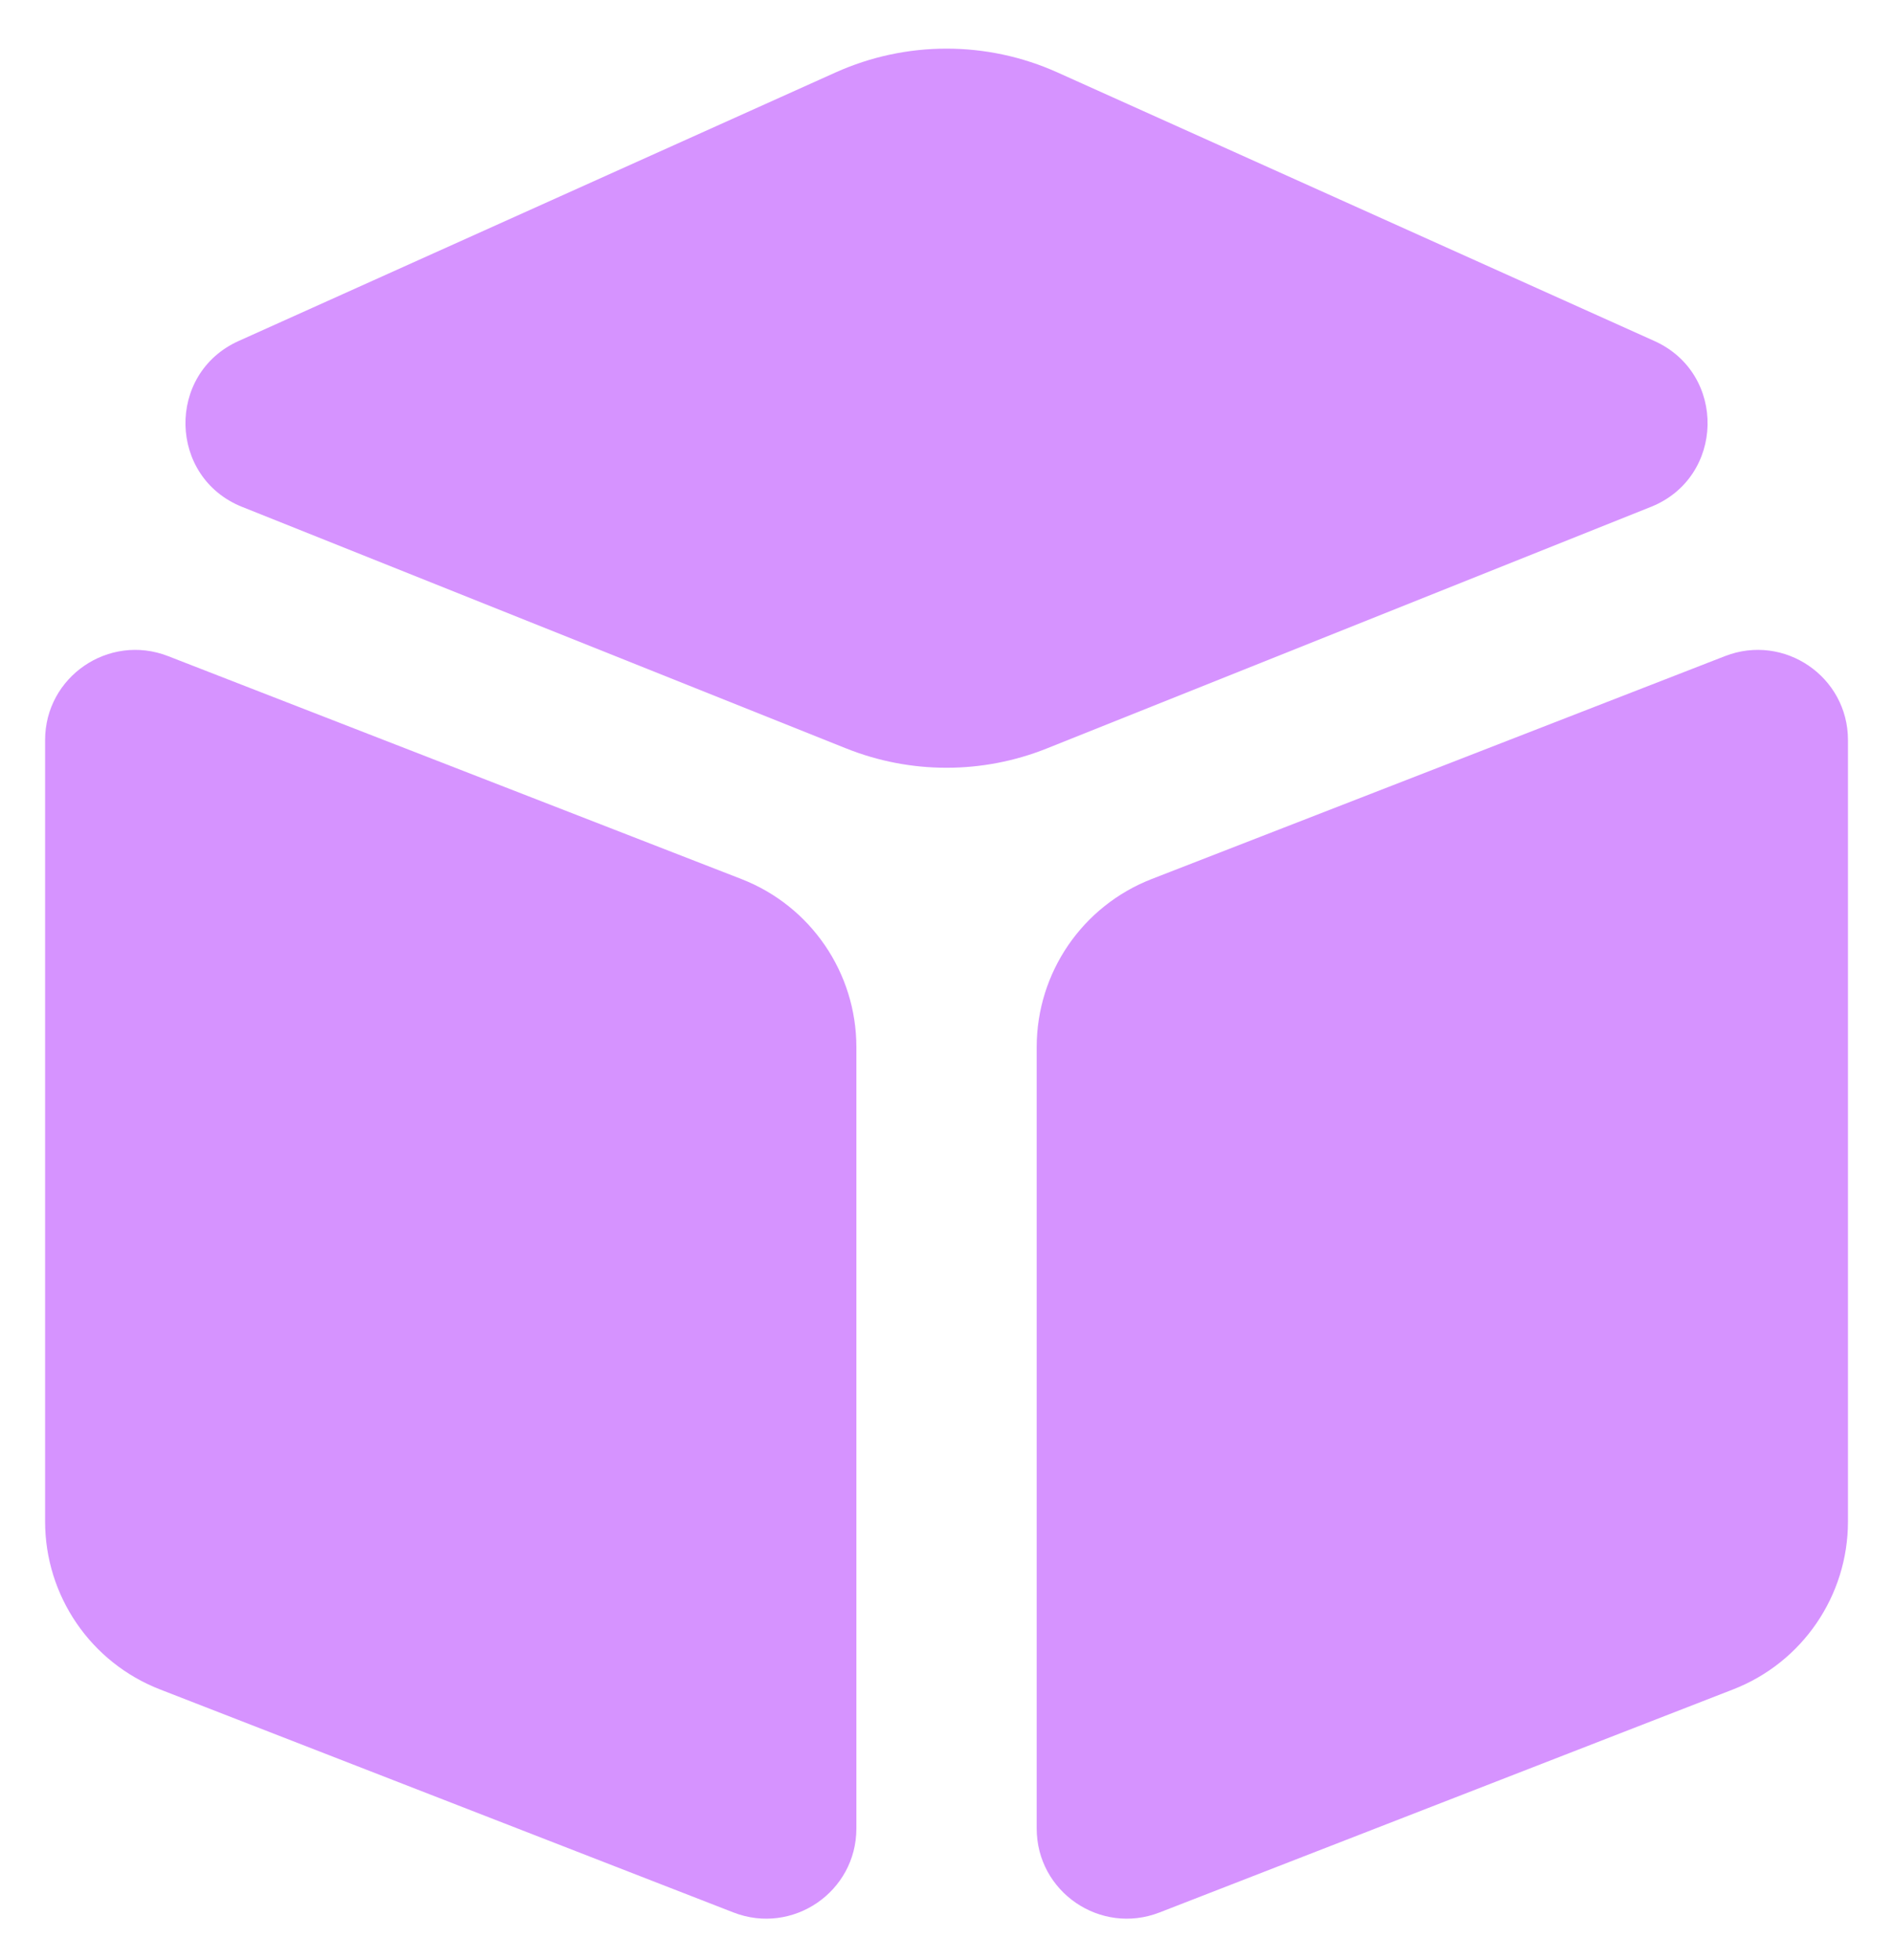 <svg width="28" height="29" viewBox="0 0 28 29" fill="none" xmlns="http://www.w3.org/2000/svg">
<g id="Shape">
<path d="M12.515 11.072L3.581 7.499C2.489 7.062 2.457 5.528 3.529 5.045L12.359 1.072C13.403 0.602 14.598 0.602 15.642 1.072L24.471 5.045C25.544 5.528 25.512 7.062 24.419 7.499L15.486 11.072C14.532 11.454 13.468 11.454 12.515 11.072Z" fill="#D693FF"/>
<path d="M10.967 13.005L2.484 9.706C1.61 9.367 0.667 10.011 0.667 10.949V22.509C0.667 23.609 1.342 24.596 2.367 24.994L10.85 28.294C11.724 28.633 12.667 27.989 12.667 27.051V15.491C12.667 14.391 11.992 13.404 10.967 13.005Z" fill="#D693FF"/>
<path d="M25.517 9.706L17.034 13.005C16.009 13.404 15.334 14.391 15.334 15.491V27.051C15.334 27.989 16.276 28.633 17.15 28.294L25.634 24.994C26.659 24.596 27.334 23.609 27.334 22.509V10.949C27.334 10.011 26.391 9.367 25.517 9.706Z" fill="#D693FF"/>
</g>
</svg>
